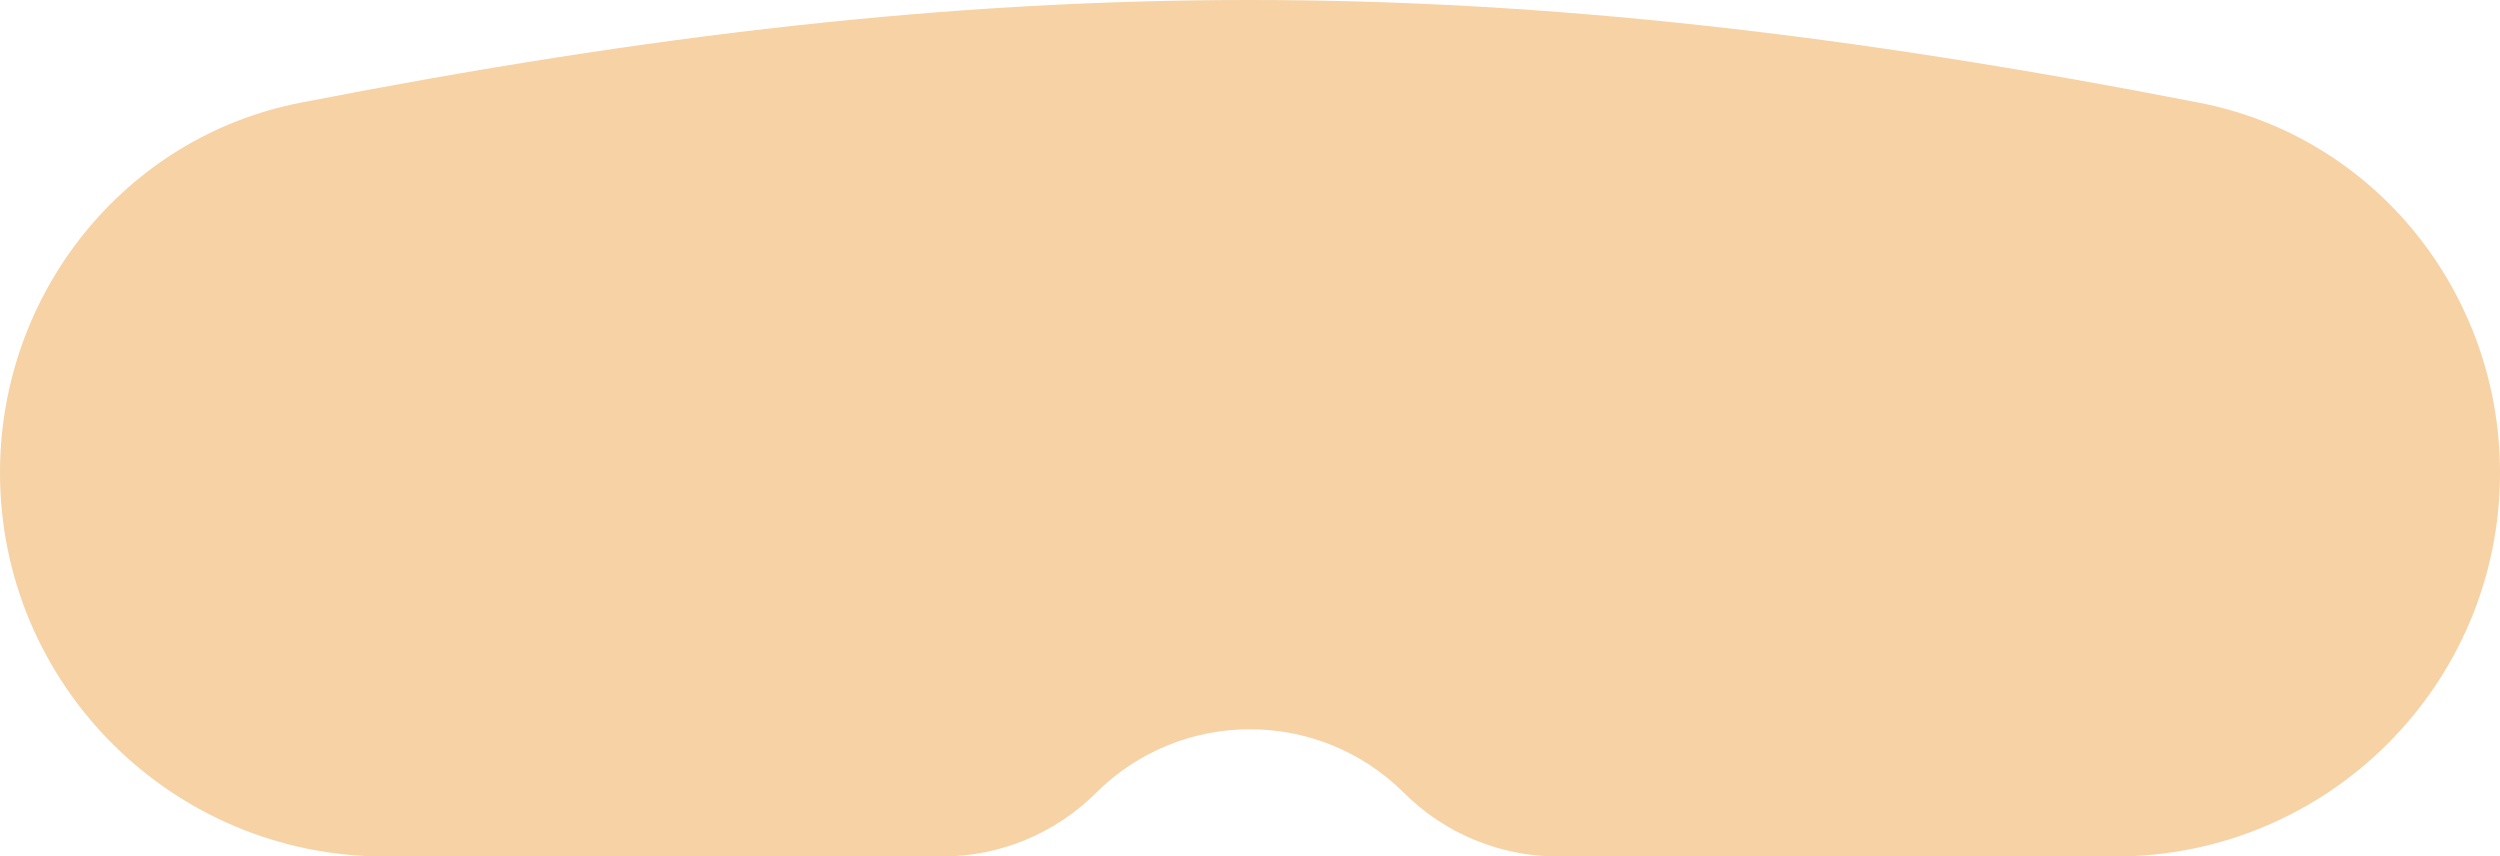 <svg width="108" height="37" viewBox="0 0 108 37" fill="none" xmlns="http://www.w3.org/2000/svg">
<path fill-rule="evenodd" clip-rule="evenodd" d="M0 20.419C0 12.683 5.366 5.924 12.978 4.438C43.302 -1.48 64.663 -1.479 95.019 4.441C102.633 5.925 108 12.684 108 20.421C108 29.577 100.558 37 91.377 37H67.304C64.809 37 62.416 36.011 60.652 34.252C56.978 30.588 51.022 30.588 47.348 34.252C45.584 36.011 43.191 37 40.696 37H16.625C7.443 37 0 29.576 0 20.419Z" fill="#F6D2A4"/>
</svg>
